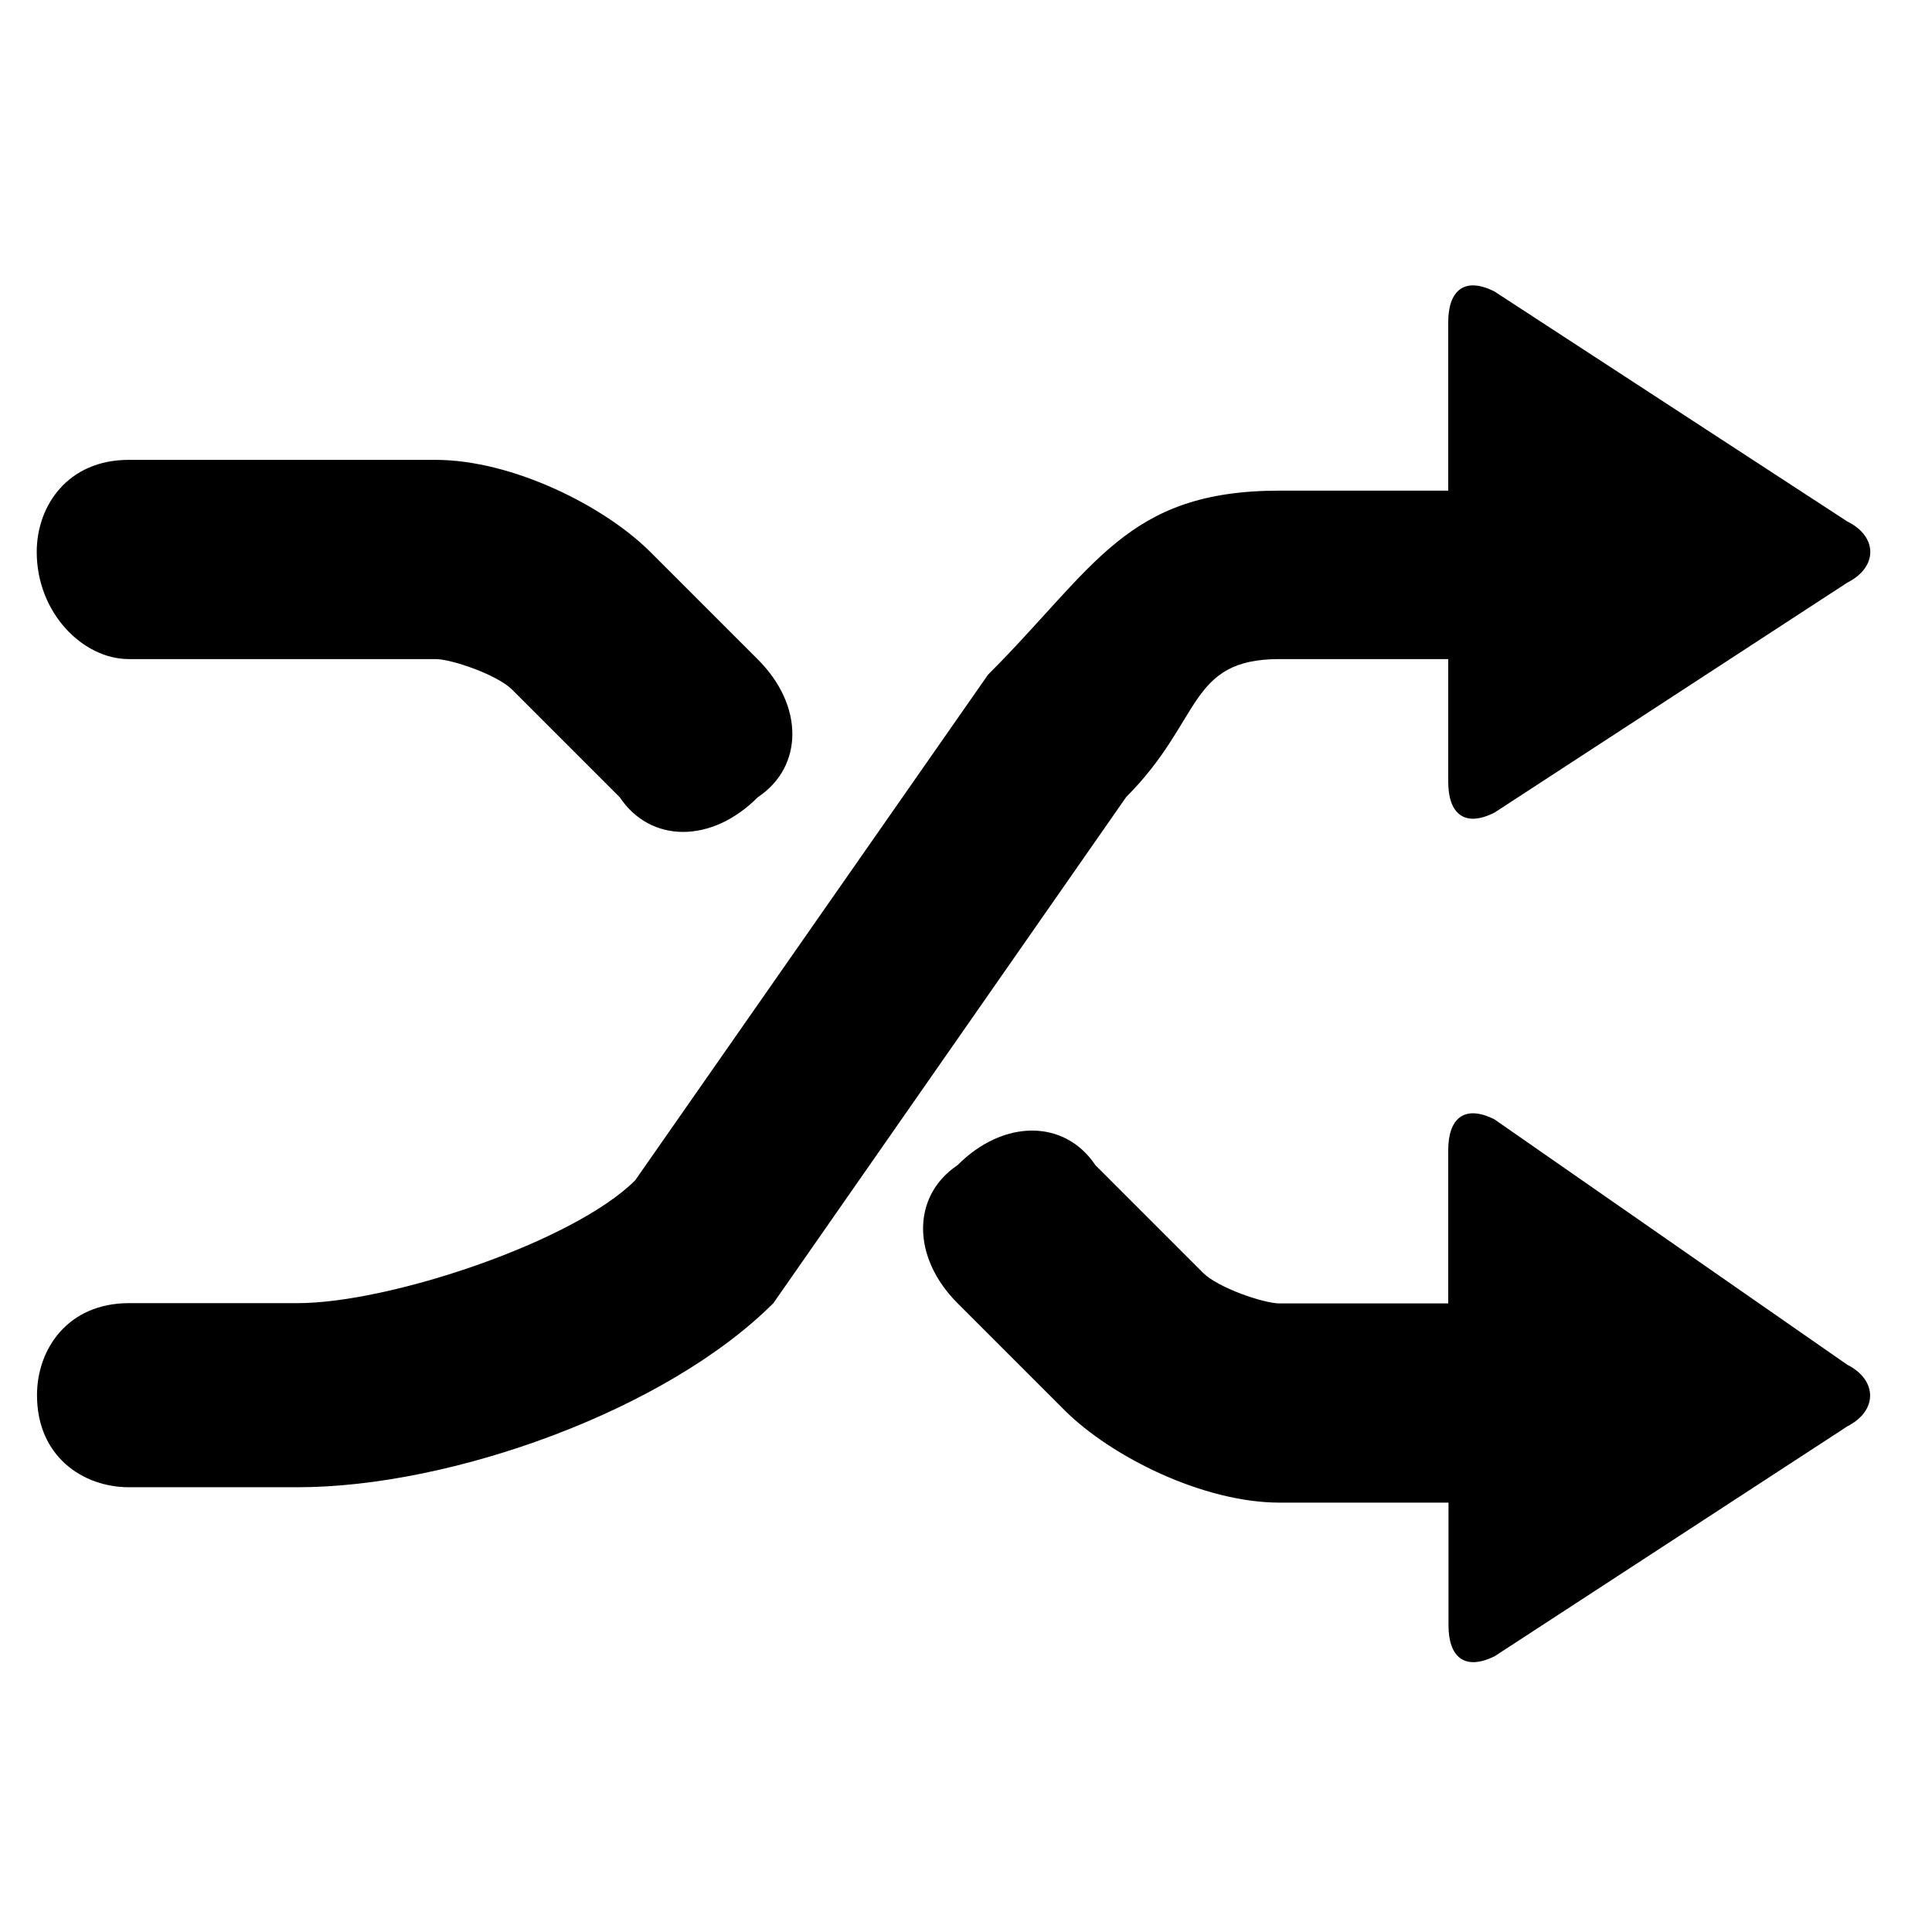 <?xml version="1.0" standalone="no"?><!DOCTYPE svg PUBLIC "-//W3C//DTD SVG 1.1//EN" "http://www.w3.org/Graphics/SVG/1.1/DTD/svg11.dtd"><svg t="1588964711067" class="icon" viewBox="0 0 1024 1024" version="1.1" xmlns="http://www.w3.org/2000/svg" p-id="3539" xmlns:xlink="http://www.w3.org/1999/xlink" width="26" height="26"><defs><style type="text/css"></style></defs><path d="M68.253 349.325h162.675c8.156 0 32.477 8.156 40.633 16.311l56.944 56.944c16.311 24.467 48.788 24.467 73.109 0 24.467-16.311 24.467-48.788 0-73.109l-56.944-56.944c-24.321-24.321-73.109-48.788-113.887-48.788H68.254c-32.477 0-48.788 24.467-48.788 48.788 0 32.331 24.467 56.798 48.788 56.798z m609.923 0h89.42v65.099c0 16.311 8.156 24.467 24.467 16.311l186.996-121.897c16.311-8.156 16.311-24.467 0-32.477L792.063 154.464c-16.311-8.156-24.467 0-24.467 16.311v89.275h-89.42c-81.265 0-97.575 40.633-154.519 97.575L336.661 625.594c-32.477 32.477-130.052 65.099-178.841 65.099H68.4c-32.477 0-48.788 24.321-48.788 48.788 0 32.477 24.321 48.788 48.788 48.788h89.42c81.265 0 195.152-40.633 252.095-97.575l186.996-268.26c40.633-40.633 32.477-73.109 81.265-73.109z m300.883 373.992L792.063 593.265c-16.311-8.156-24.467 0-24.467 16.311v81.265h-89.42c-8.156 0-32.477-8.156-40.633-16.311l-56.944-56.944c-16.311-24.467-48.788-24.467-73.109 0-24.321 16.311-24.321 48.788 0 73.109l56.944 56.944c24.467 24.321 73.109 48.788 113.887 48.788h89.42v65.099c0 16.311 8.156 24.321 24.467 16.311L979.204 755.94c16.02-8.156 16.02-24.467-0.146-32.622z" p-id="3540"></path></svg>